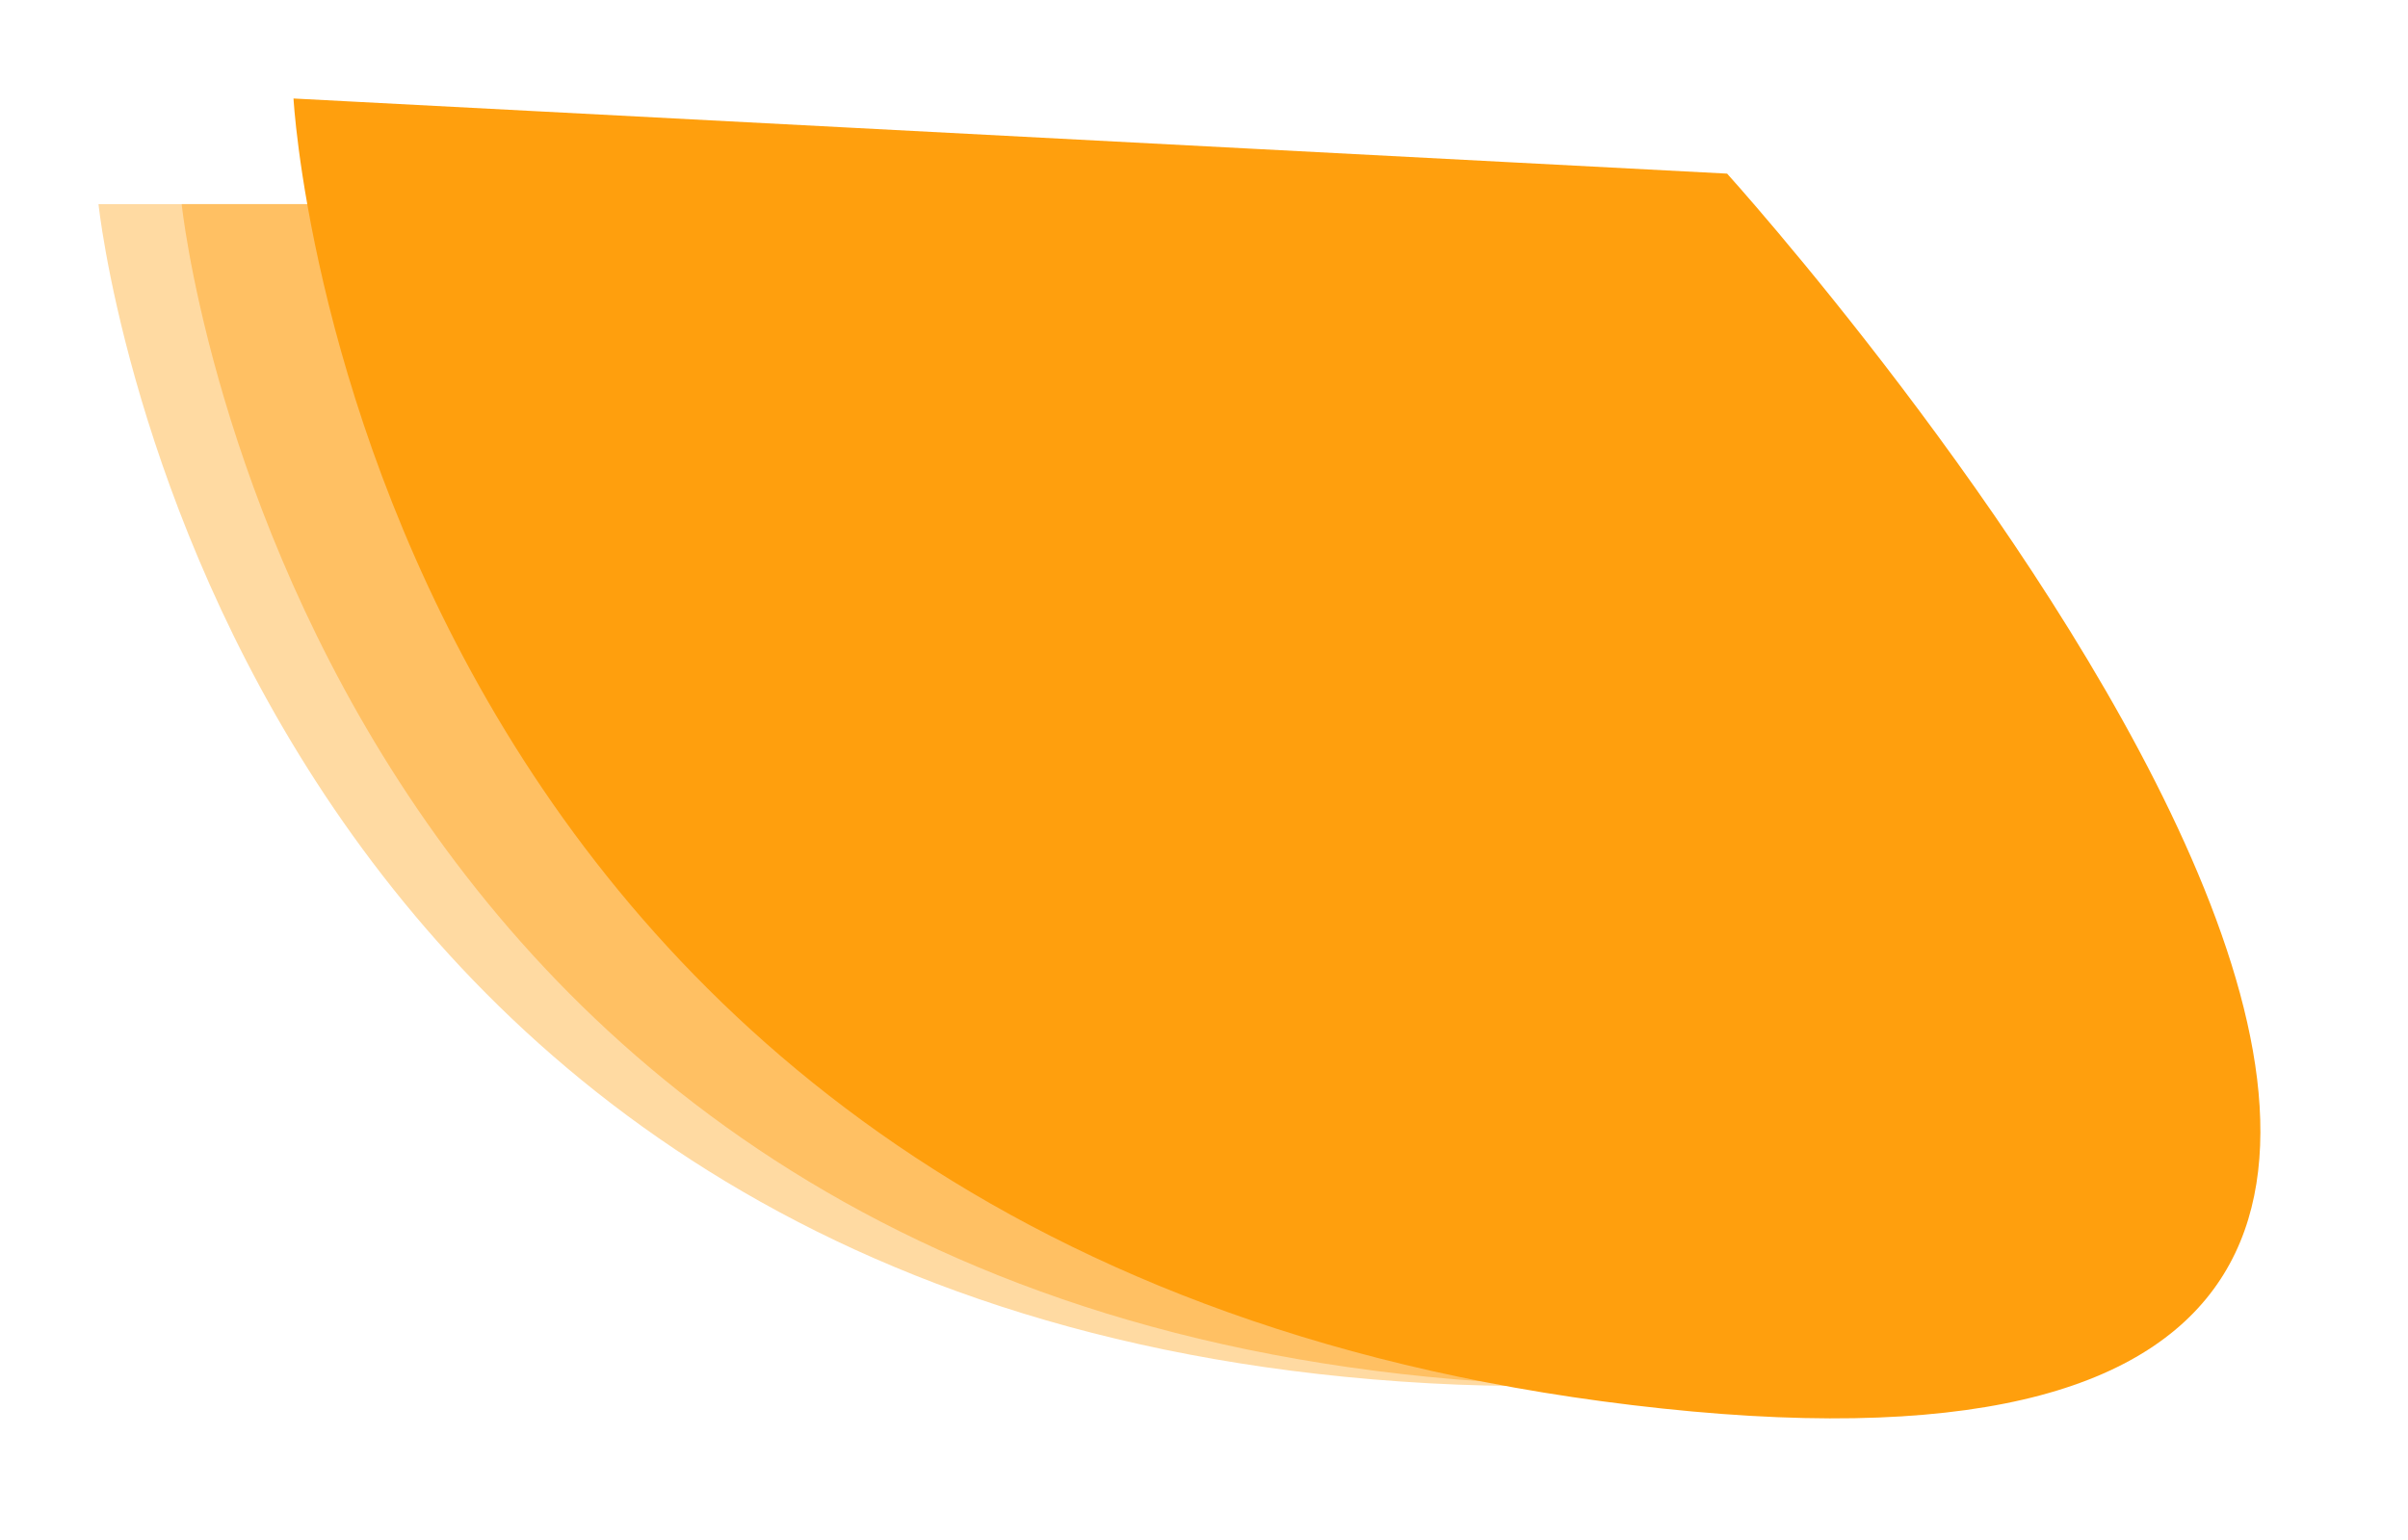 <svg xmlns="http://www.w3.org/2000/svg" xmlns:xlink="http://www.w3.org/1999/xlink" width="2200.19" height="1407.482" viewBox="0 0 2200.19 1407.482">
  <defs>
    <filter id="Path_27" x="0" y="96.536" width="1890.18" height="1259.903" filterUnits="userSpaceOnUse">
      <feOffset dy="3" input="SourceAlpha"/>
      <feGaussianBlur stdDeviation="30" result="blur"/>
      <feFlood flood-opacity="0.161"/>
      <feComposite operator="in" in2="blur"/>
      <feComposite in="SourceGraphic"/>
    </filter>
    <filter id="Path_25" x="76" y="96.536" width="1890.18" height="1259.903" filterUnits="userSpaceOnUse">
      <feOffset dy="3" input="SourceAlpha"/>
      <feGaussianBlur stdDeviation="30" result="blur-2"/>
      <feFlood flood-opacity="0.161"/>
      <feComposite operator="in" in2="blur-2"/>
      <feComposite in="SourceGraphic"/>
    </filter>
    <filter id="Path_26" x="118.913" y="0" width="2081.277" height="1407.482" filterUnits="userSpaceOnUse">
      <feOffset dy="3" input="SourceAlpha"/>
      <feGaussianBlur stdDeviation="30" result="blur-3"/>
      <feFlood flood-opacity="0.161"/>
      <feComposite operator="in" in2="blur-3"/>
      <feComposite in="SourceGraphic"/>
    </filter>
  </defs>
  <g transform="matrix(1, 0, 0, 1, 0, 0)" filter="url(#Path_27)">
    <path id="Path_27-2" data-name="Path 27" d="M616.991-922S721.522,94.333,1833.125,155.522s0-1077.522,0-1077.522Z" transform="translate(-526.99 1105.54)" fill="#ffdaa2"/>
  </g>
  <g transform="matrix(1, 0, 0, 1, 0, 0)" filter="url(#Path_25)">
    <path id="Path_25-2" data-name="Path 25" d="M616.991-922S721.522,94.333,1833.125,155.522s0-1077.522,0-1077.522Z" transform="translate(-450.99 1105.54)" fill="#ffc063"/>
  </g>
  <g transform="matrix(1, 0, 0, 1, 0, 0)" filter="url(#Path_26)">
    <path id="Path_26-2" data-name="Path 26" d="M616.991-922S729.734,143.833,1928.667,208s0-1130,0-1130Z" transform="translate(-396.22 975.45) rotate(3)" fill="#ff9f0d"/>
  </g>
</svg>
